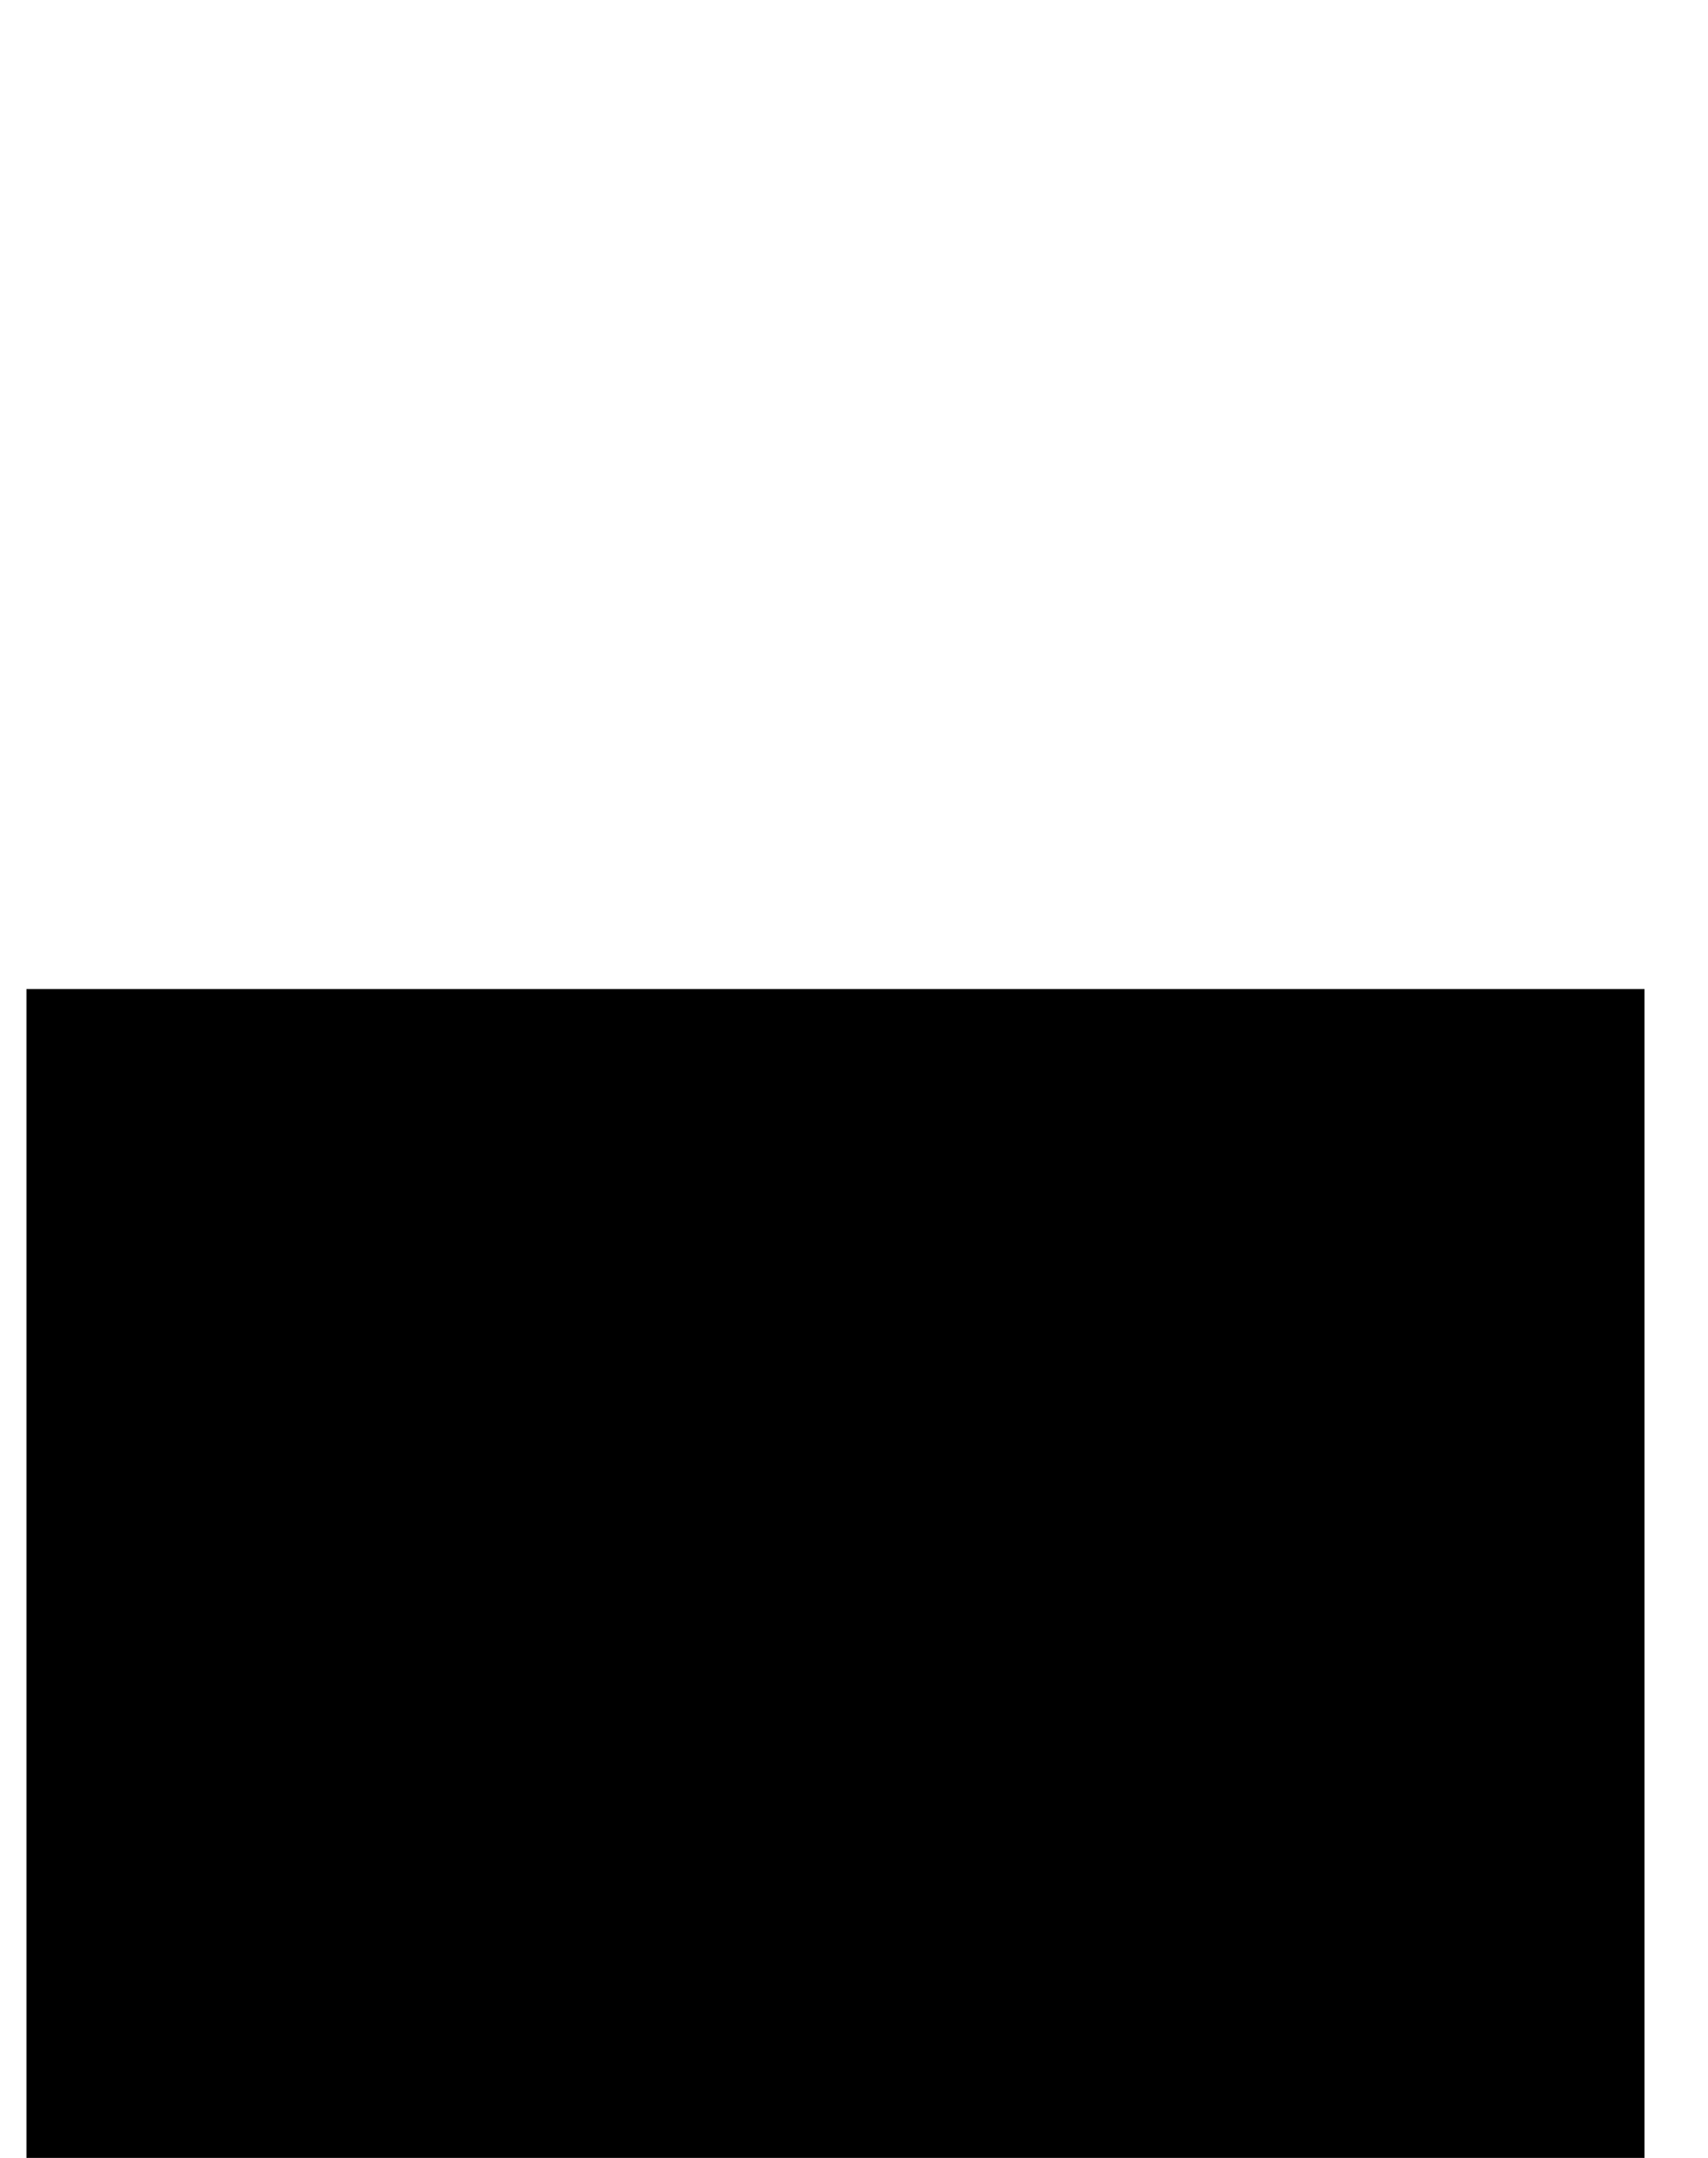<svg xmlns="http://www.w3.org/2000/svg" width="19" height="24" viewBox="0 0 19 24">
    <g id="Design-v.2.1" stroke-width="1" fill-rule="evenodd">
        <g id="Profile-Edit" transform="translate(-520, -586)">
            <g id="Group-27" transform="translate(478, 223)">
                <g id="lock" transform="translate(42.294, 364)">
                    <g id="Layer_1">
                        <rect id="Rectangle-path" stroke="none" x="0" y="10" width="18" height="13"></rect>
                        <path d="M14,11 L14,5 C14,2.239 11.761,0 9,0 C6.239,0 4,2.239 4,5 L4,11" id="Shape" fill="none" stroke-width="2"></path>
                    </g>
                </g>
            </g>
        </g>
    </g>
</svg>